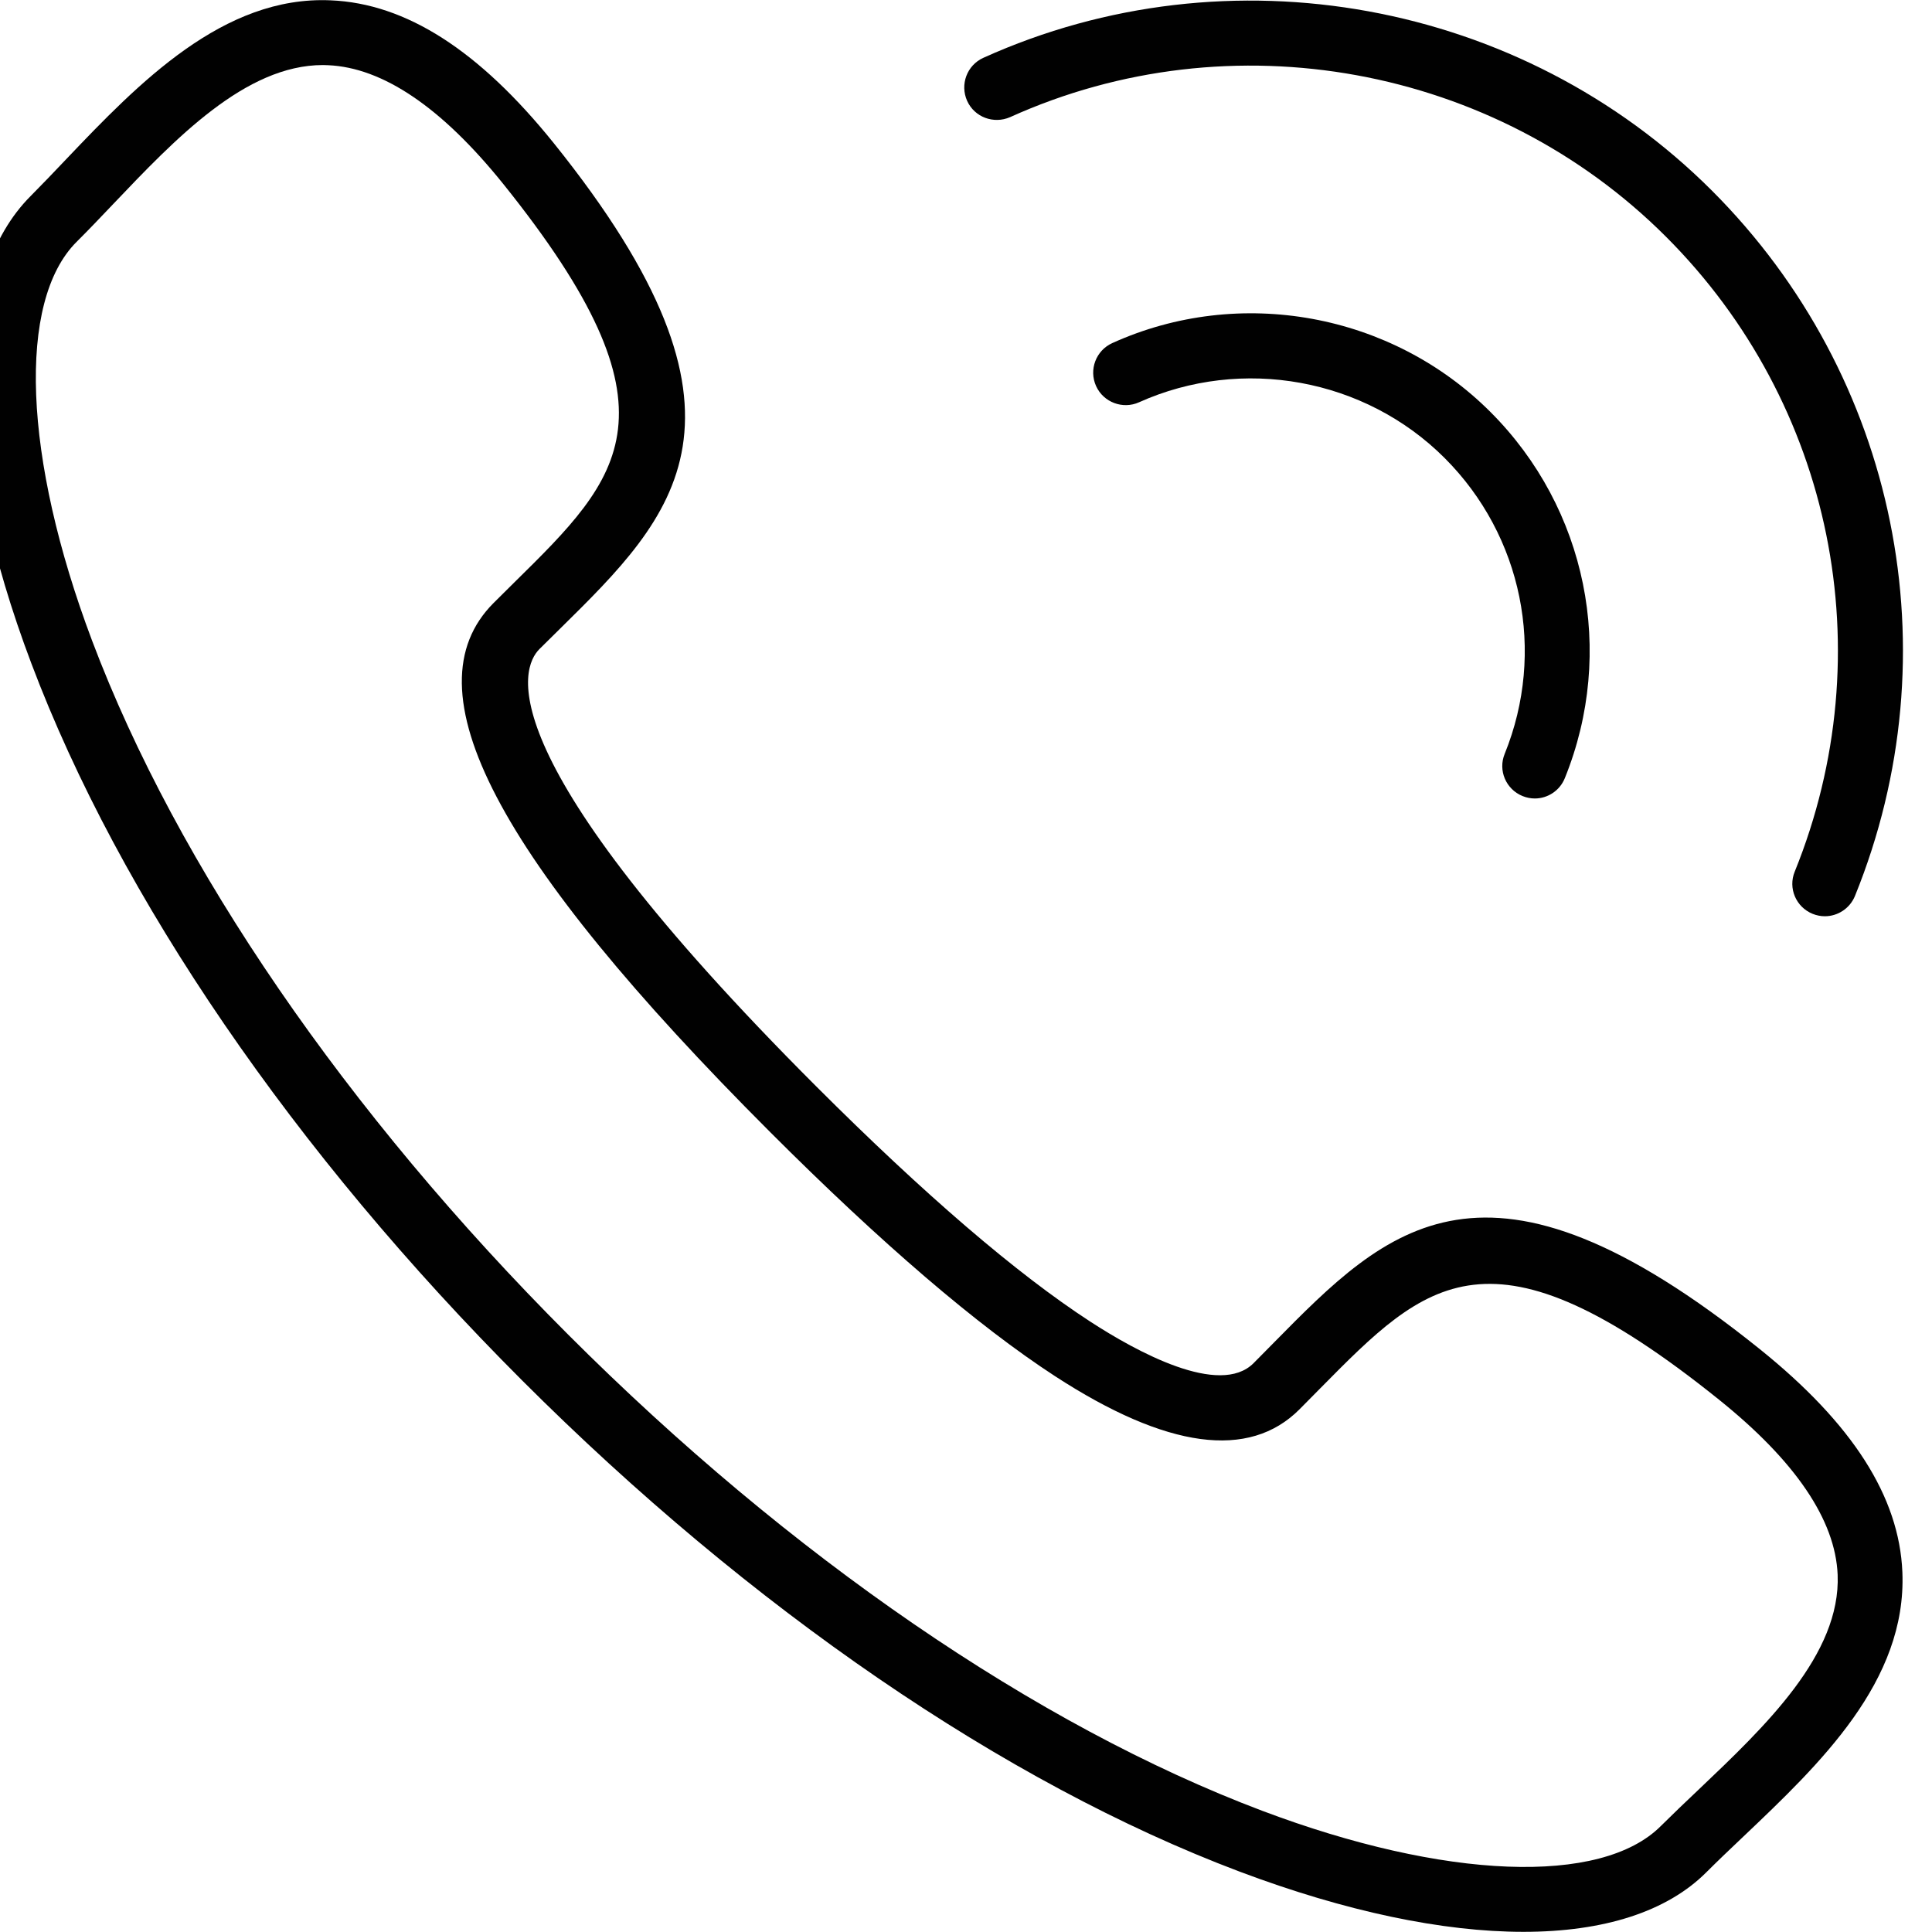 <?xml version="1.0" encoding="utf-8"?>
<!-- Generator: Adobe Illustrator 17.0.0, SVG Export Plug-In . SVG Version: 6.00 Build 0)  -->
<!DOCTYPE svg PUBLIC "-//W3C//DTD SVG 1.1//EN" "http://www.w3.org/Graphics/SVG/1.1/DTD/svg11.dtd">
<svg version="1.1" id="Layer_1" xmlns="http://www.w3.org/2000/svg" xmlns:xlink="http://www.w3.org/1999/xlink" x="0px" y="0px"
	 width="24px" height="24px" viewBox="0 0 24 24" enable-background="new 0 0 24 24" xml:space="preserve">
<rect display="none" fill="#A33838" width="24" height="24"/>
<g>
	<g>
		<path fill="#010101" d="M18.924,23.998c-0.998,0-2.204-0.25-3.53-0.75c-2.908-1.097-6.07-3.263-8.907-6.099
			S1.486,11.149,0.389,8.24C-0.61,5.597-0.612,3.427,0.381,2.435C0.524,2.291,0.67,2.138,0.82,1.98
			c0.906-0.952,1.955-2.035,3.287-1.976c0.936,0.039,1.843,0.62,2.772,1.774c2.741,3.41,1.505,4.626,0.075,6.035l-0.253,0.25
			c-0.234,0.234-0.677,1.317,3.438,5.432c1.345,1.344,2.489,2.327,3.404,2.922c0.577,0.375,1.607,0.939,2.029,0.517l0.254-0.257
			c1.408-1.429,2.623-2.66,6.032,0.08c1.155,0.928,1.735,1.835,1.774,2.772c0.056,1.358-1.026,2.384-1.98,3.29
			c-0.157,0.149-0.31,0.294-0.452,0.436C20.707,23.75,19.919,23.998,18.924,23.998z M4.012,0.808c-0.964,0-1.835,0.917-2.606,1.727
			C1.25,2.699,1.099,2.858,0.951,3.005C0.212,3.744,0.288,5.687,1.143,7.956c1.057,2.803,3.158,5.865,5.915,8.623
			s5.819,4.857,8.621,5.915c2.269,0.856,4.212,0.931,4.952,0.19c0.148-0.147,0.305-0.297,0.467-0.45
			c0.83-0.789,1.77-1.681,1.73-2.672c-0.028-0.68-0.524-1.412-1.474-2.175c-2.841-2.283-3.635-1.475-4.952-0.142l-0.258,0.261
			c-0.627,0.63-1.65,0.492-3.04-0.412c-0.96-0.625-2.15-1.644-3.534-3.028l0,0C6.155,10.65,5.062,8.562,6.131,7.491l0.257-0.255
			c1.338-1.317,2.145-2.112-0.138-4.953C5.487,1.335,4.755,0.839,4.075,0.81C4.054,0.809,4.032,0.808,4.012,0.808z"/>
	</g>
	<g>
		<path fill="#010101" d="M19.066,9.919c-0.051,0-0.102-0.01-0.152-0.03c-0.207-0.084-0.307-0.319-0.222-0.525
			c0.513-1.266,0.22-2.708-0.746-3.674c-0.992-0.992-2.517-1.267-3.796-0.693c-0.201,0.091-0.442,0.002-0.534-0.201
			c-0.092-0.203-0.002-0.442,0.201-0.534c1.583-0.717,3.471-0.372,4.699,0.857c1.195,1.195,1.558,2.98,0.923,4.547
			C19.376,9.823,19.225,9.919,19.066,9.919z"/>
		<path fill="#010101" d="M22.669,11.382c-0.051,0-0.102-0.01-0.152-0.03c-0.207-0.084-0.307-0.319-0.222-0.525
			c1.102-2.718,0.475-5.813-1.599-7.886c-2.129-2.129-5.404-2.726-8.148-1.486c-0.203,0.089-0.442,0.002-0.534-0.202
			c-0.091-0.204-0.002-0.443,0.202-0.535c3.049-1.377,6.685-0.714,9.051,1.651c2.304,2.304,3.001,5.742,1.776,8.761
			C22.979,11.286,22.828,11.382,22.669,11.382z"/>
	</g>
</g>
</svg>
